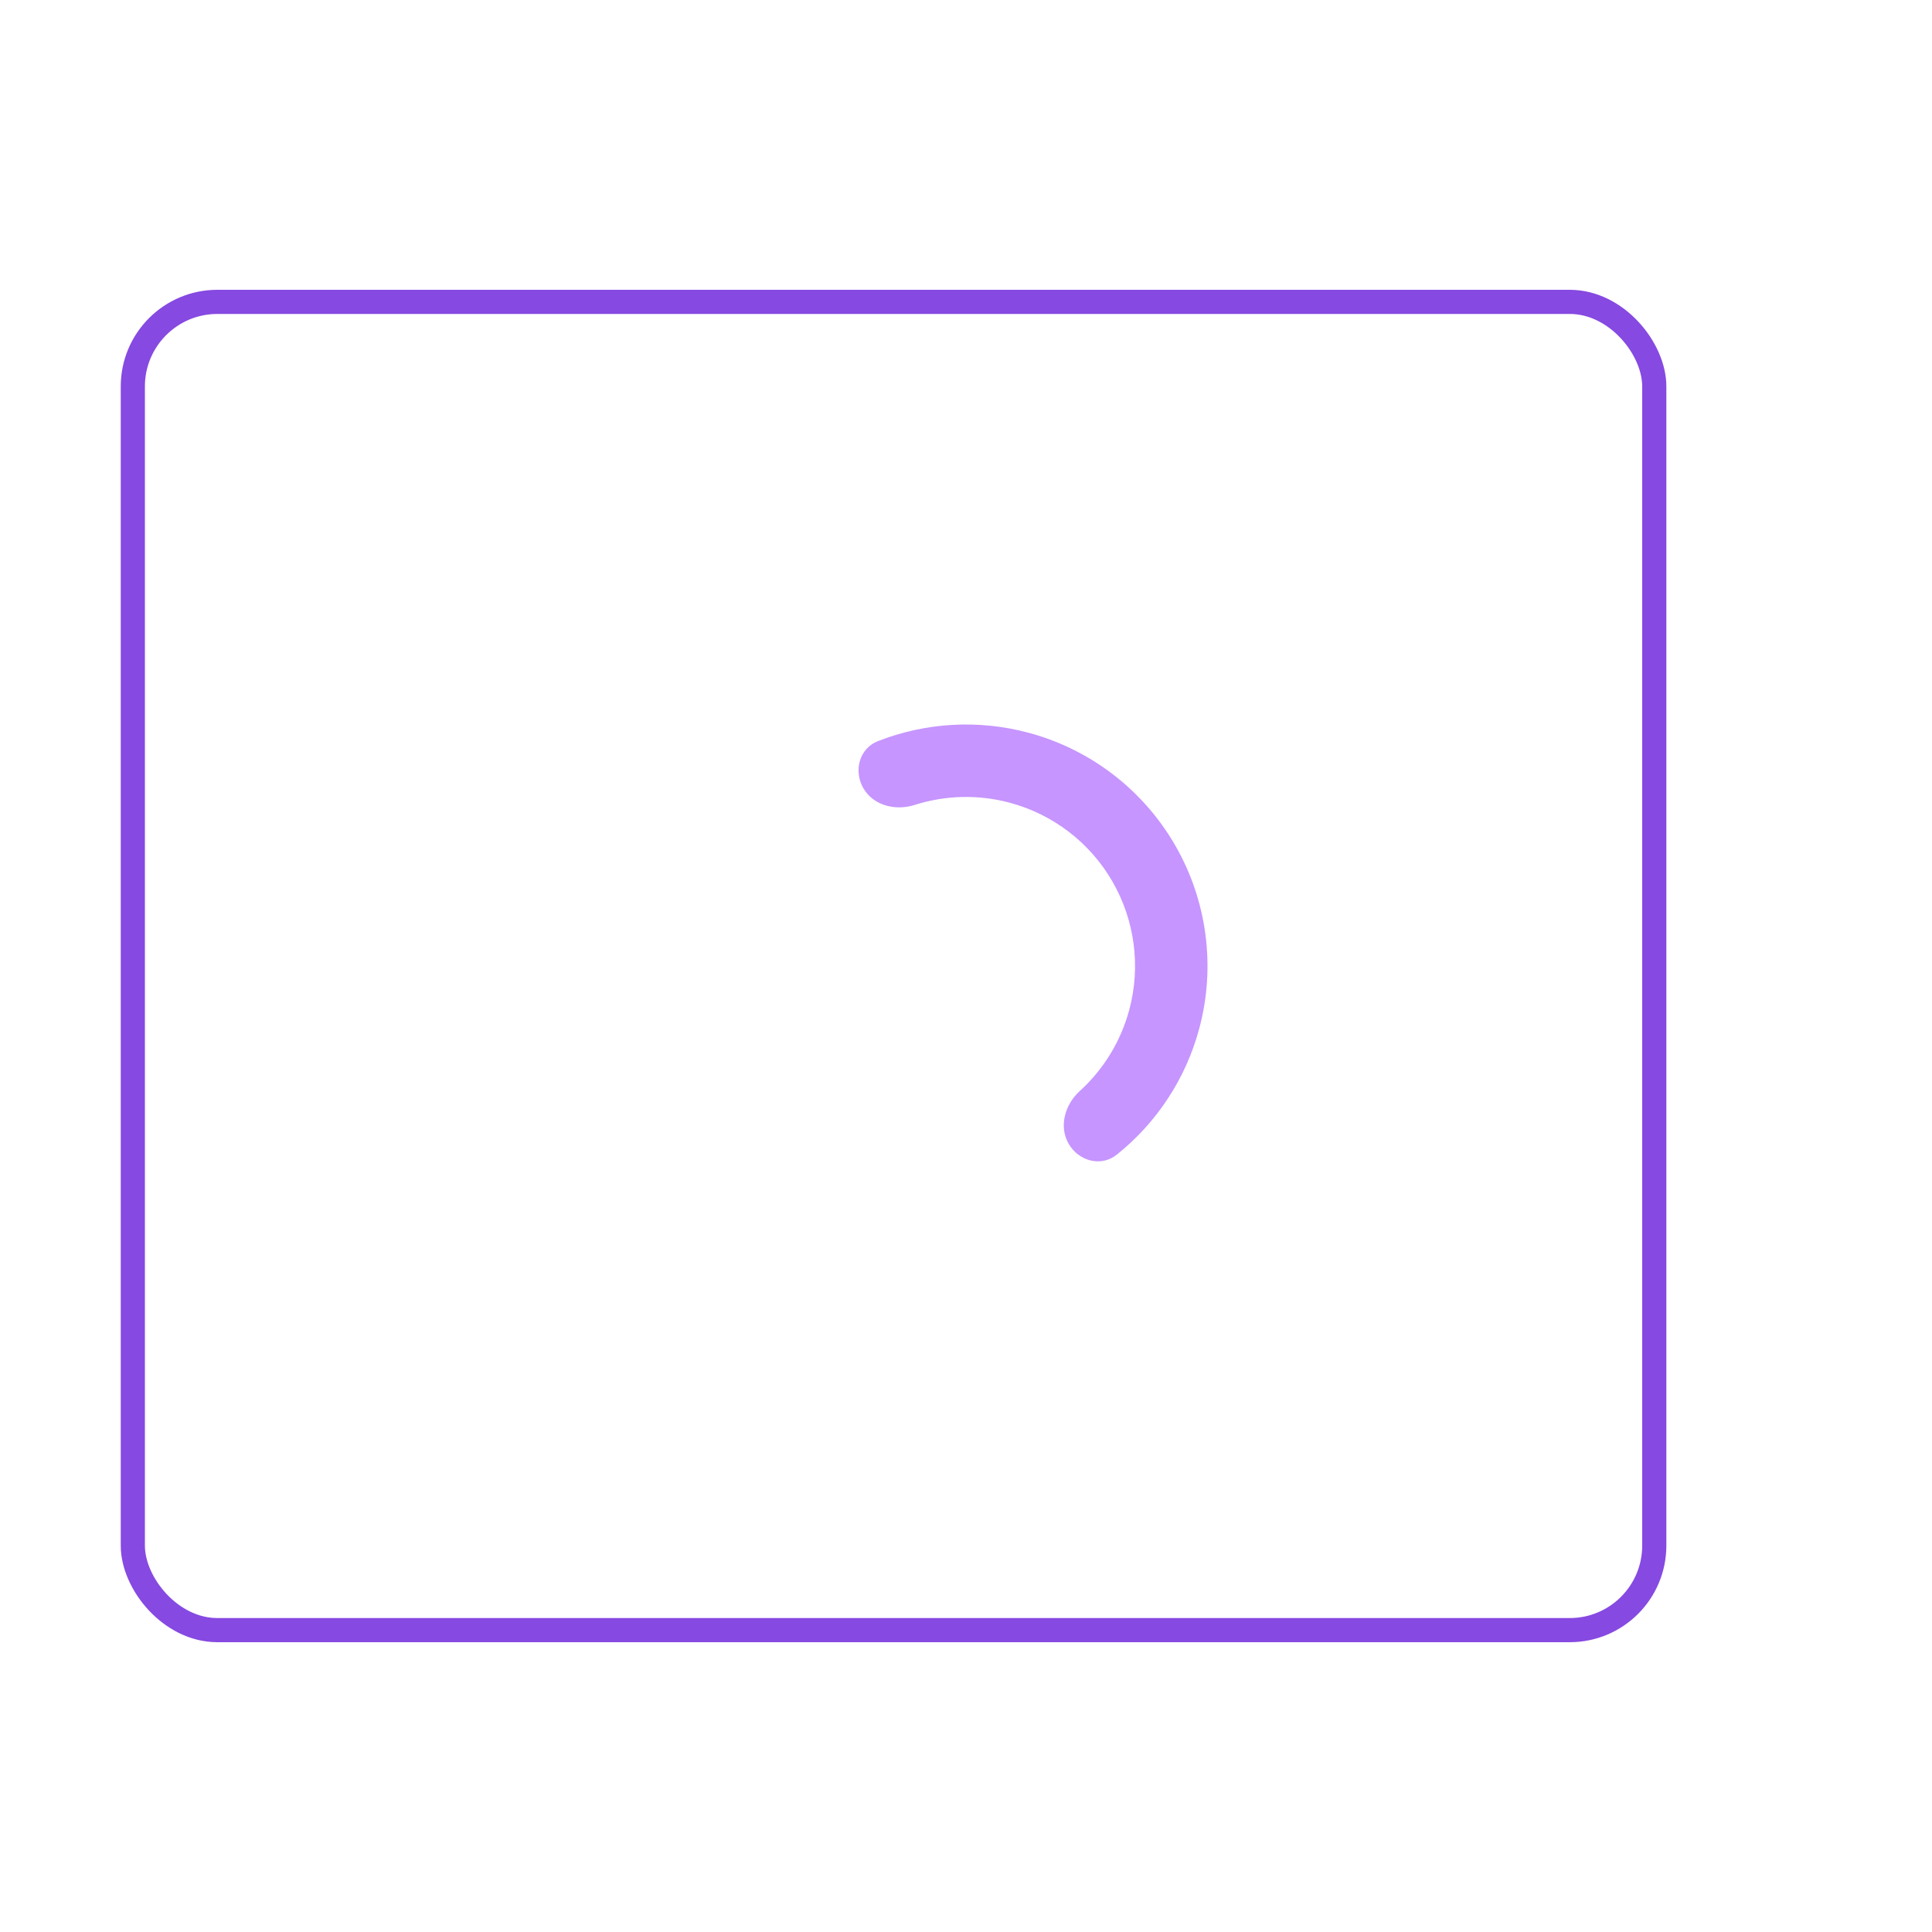 <svg width="80" height="80" viewBox="0 0 80 80" fill="none" xmlns="http://www.w3.org/2000/svg">
<rect width="80" height="80" fill="white"/>
<rect x="5.5" y="12.5" width="63" height="55" rx="3.5" stroke="#8649E1"/>
<path d="M44.25 47.361C44.664 48.079 45.591 48.333 46.238 47.816C47.897 46.492 49.103 44.664 49.659 42.588C50.346 40.026 49.986 37.297 48.66 35C47.334 32.703 45.15 31.027 42.588 30.341C40.513 29.785 38.327 29.915 36.35 30.69C35.579 30.992 35.336 31.921 35.75 32.639C36.164 33.356 37.08 33.584 37.869 33.332C39.137 32.927 40.506 32.889 41.812 33.239C43.605 33.719 45.134 34.892 46.062 36.5C46.99 38.108 47.242 40.019 46.761 41.812C46.411 43.118 45.694 44.284 44.709 45.179C44.096 45.737 43.836 46.644 44.25 47.361Z" fill="#C695FF"/>
</svg>

